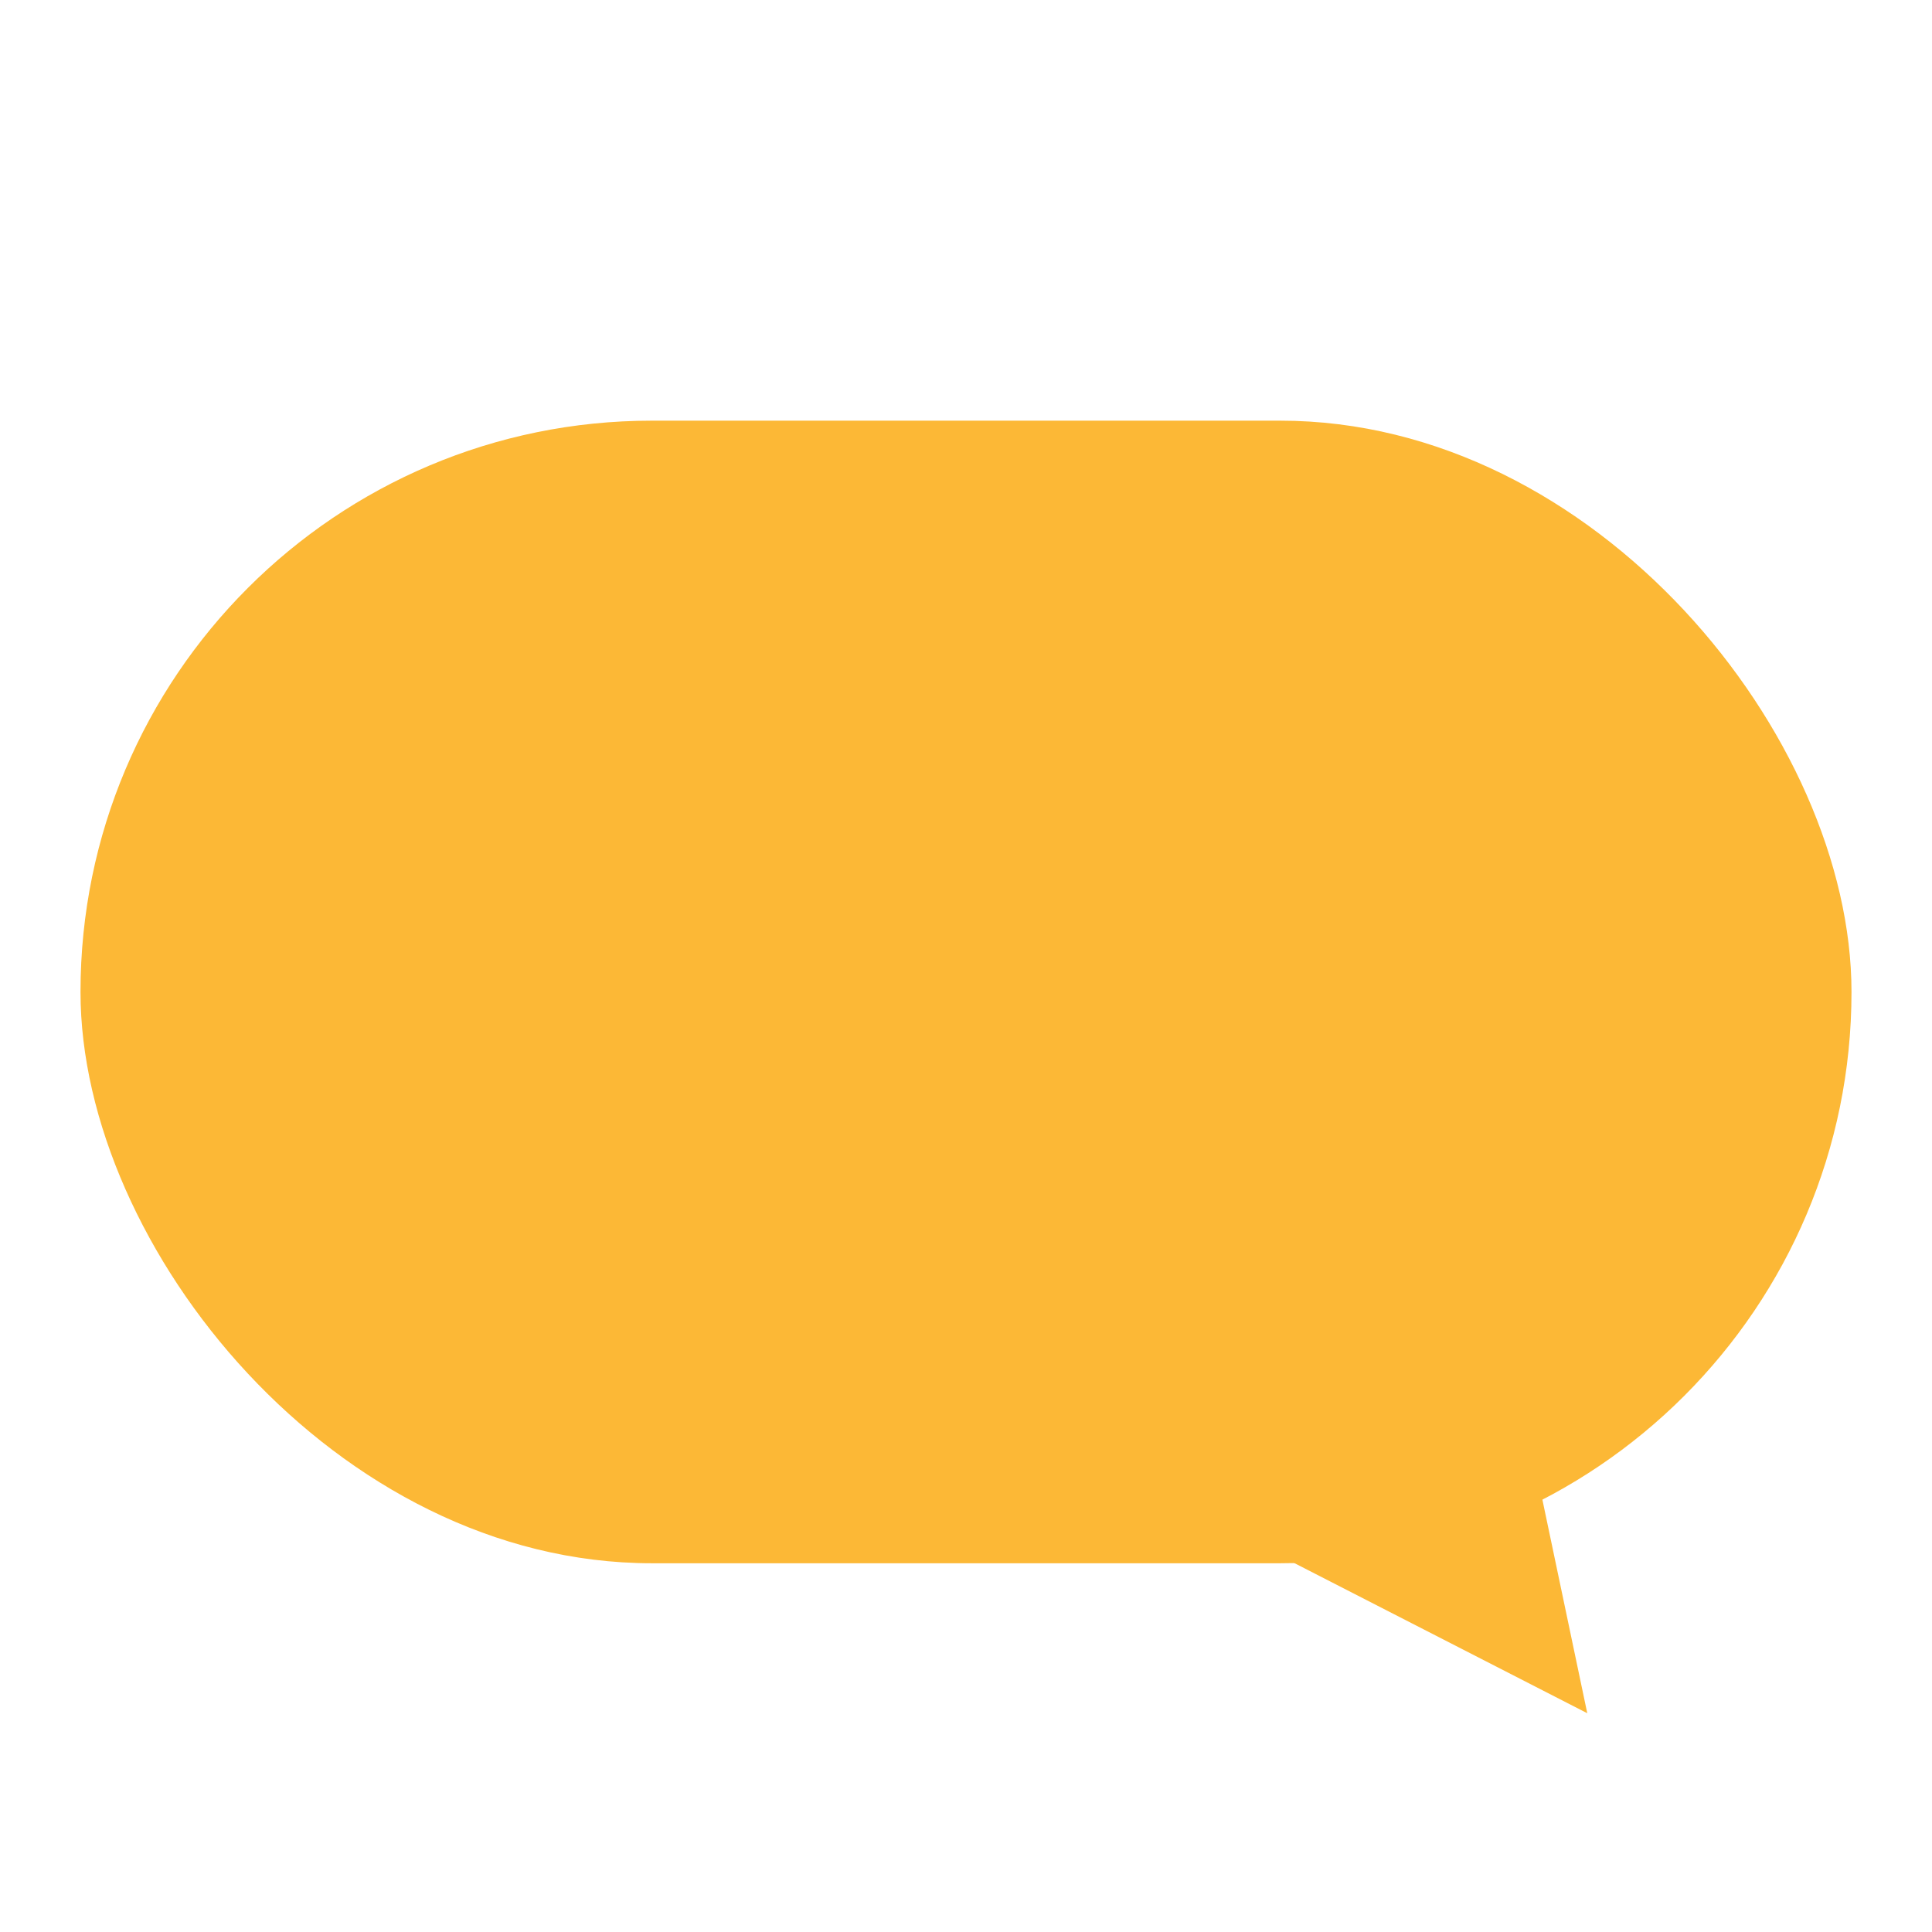 <svg  viewBox="0 0 72 72" fill="none" xmlns="http://www.w3.org/2000/svg">
<rect x="3" y="15.677" width="66" height="42.581" rx="21.29" fill="#FCB836"/>
<path d="M56.86 52.935H37.863L59.153 63.847L56.86 52.935Z" fill="#FCB836"/>
</svg>
